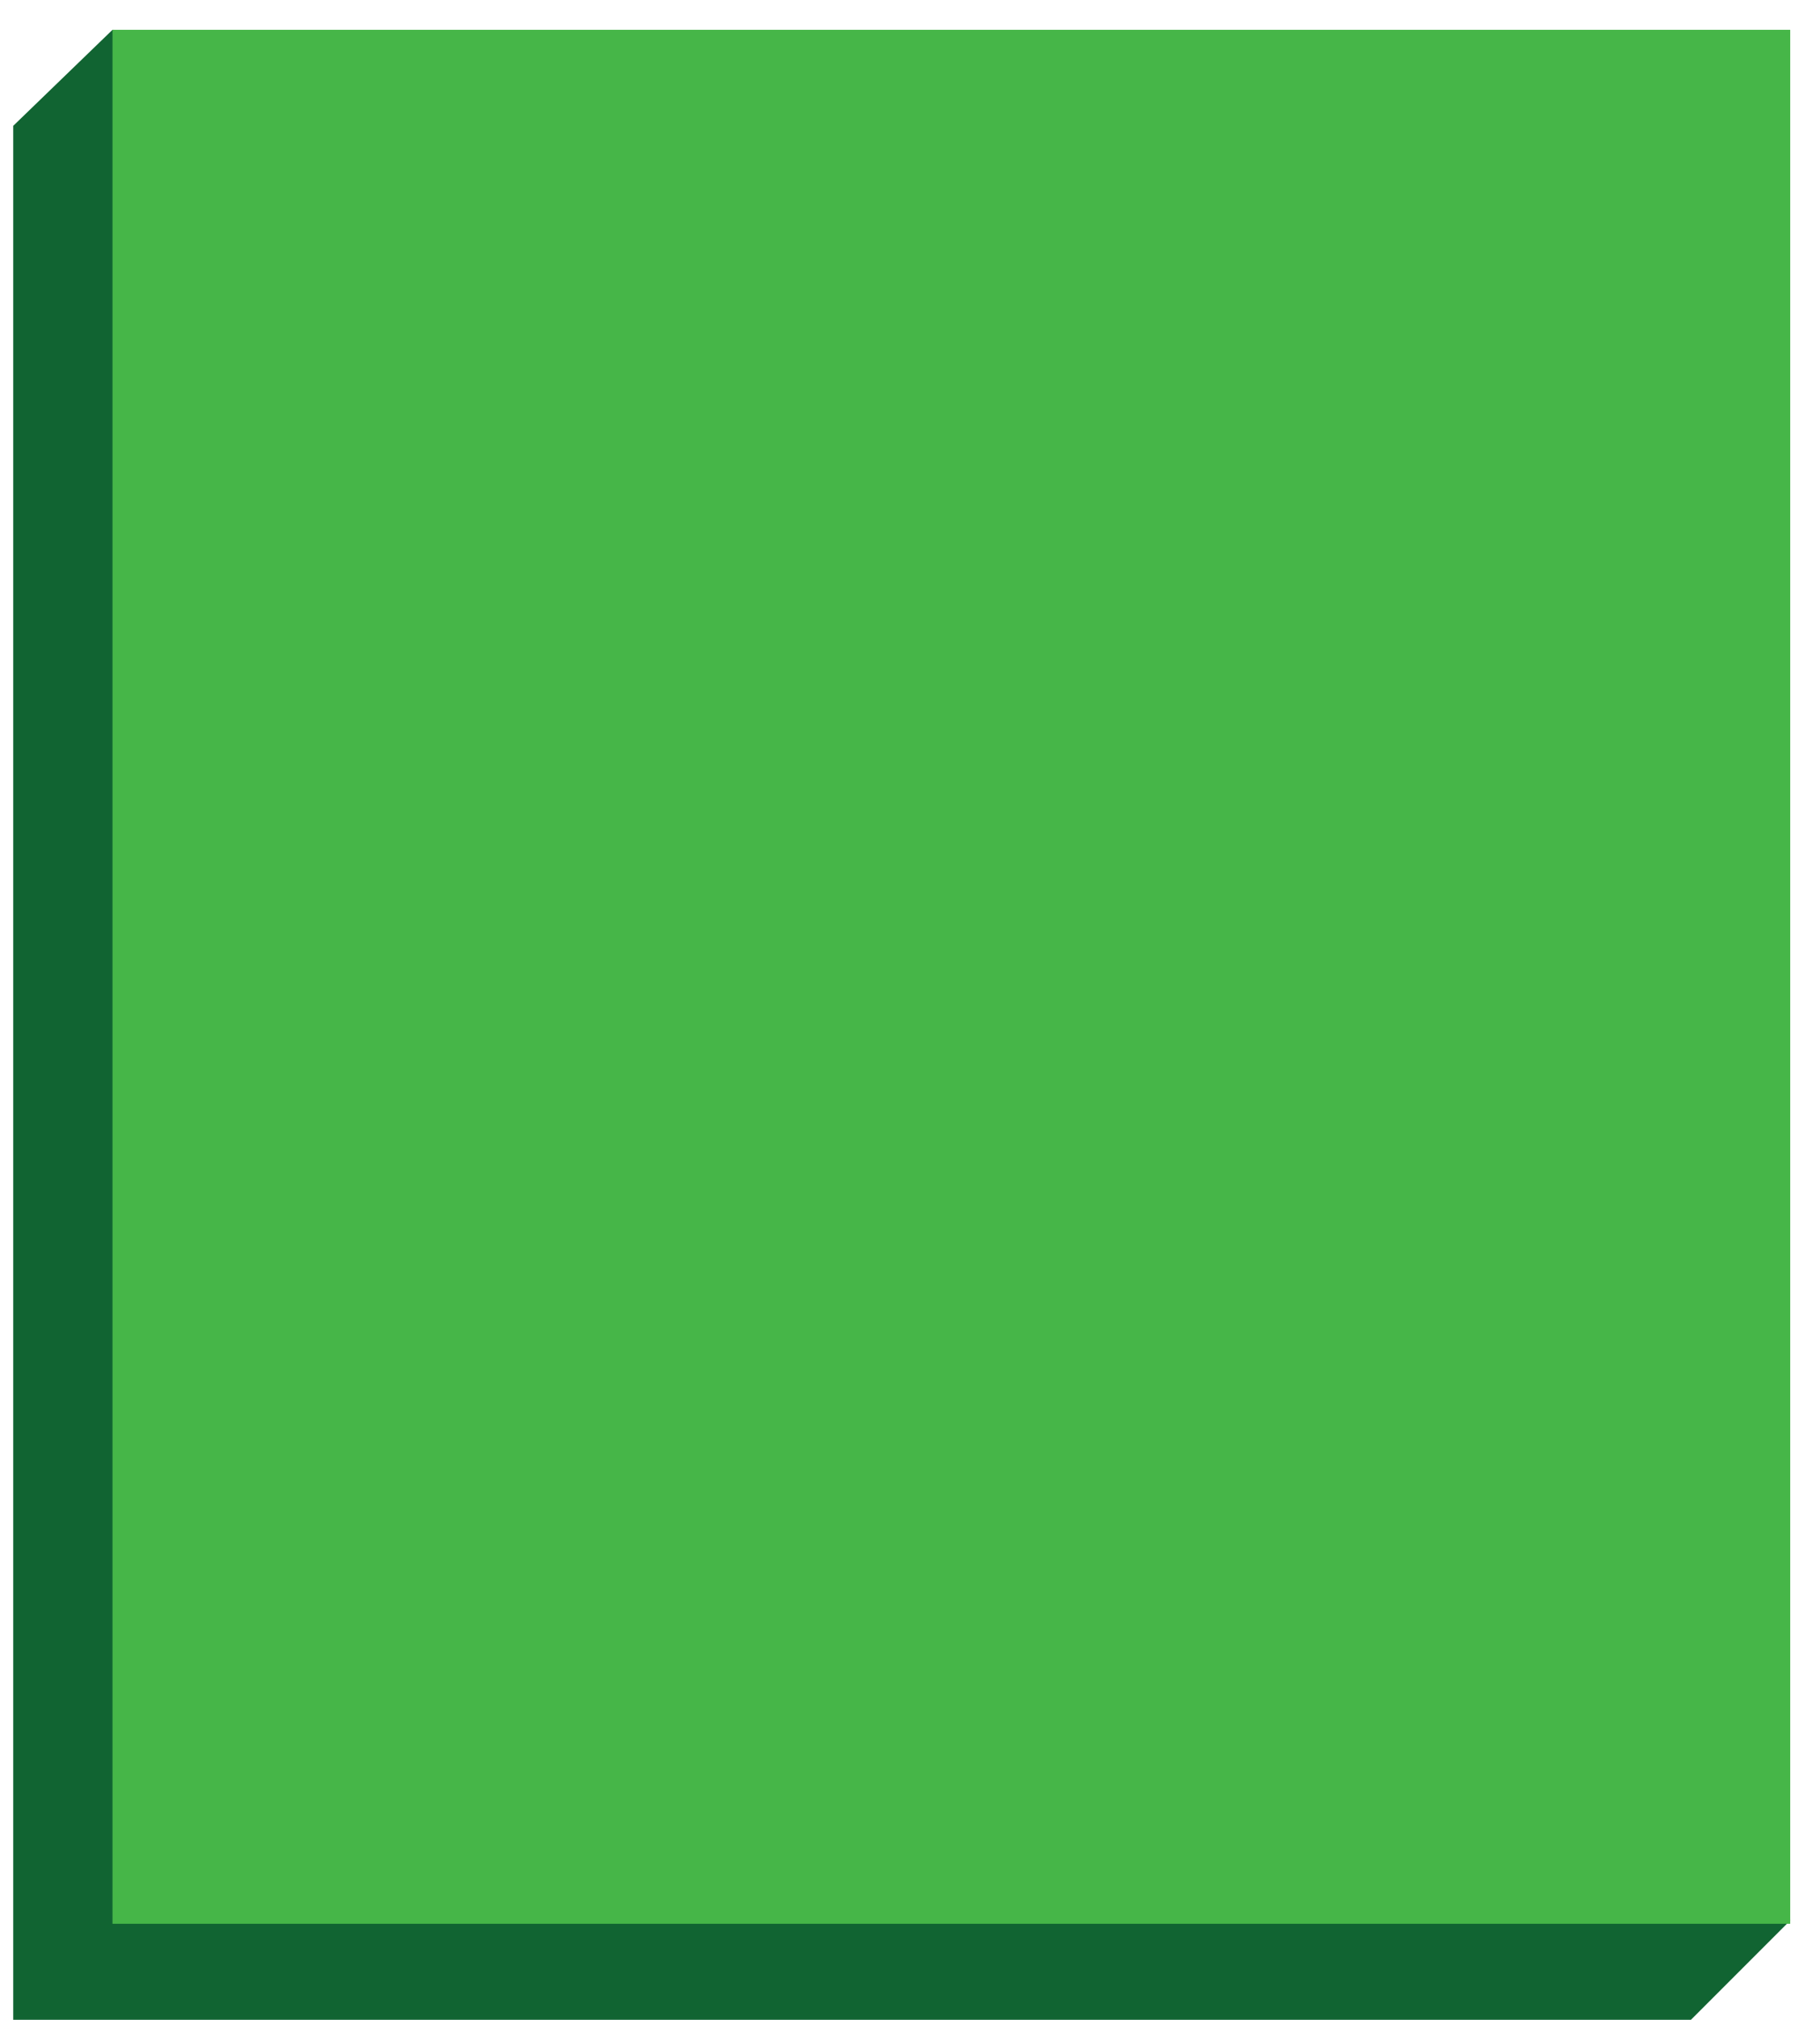 <svg width="55" height="61" viewBox="0 0 55 61" fill="none" xmlns="http://www.w3.org/2000/svg">
<path d="M51.1 61H0.4V3.8L3.4 0.9L51.1 3.8L54.1 58L51.1 61Z" fill="#116432"/>
<path d="M54.1 58.1H3.4V0.9H54.1V58.1Z" fill="#46B648"/>
</svg>
